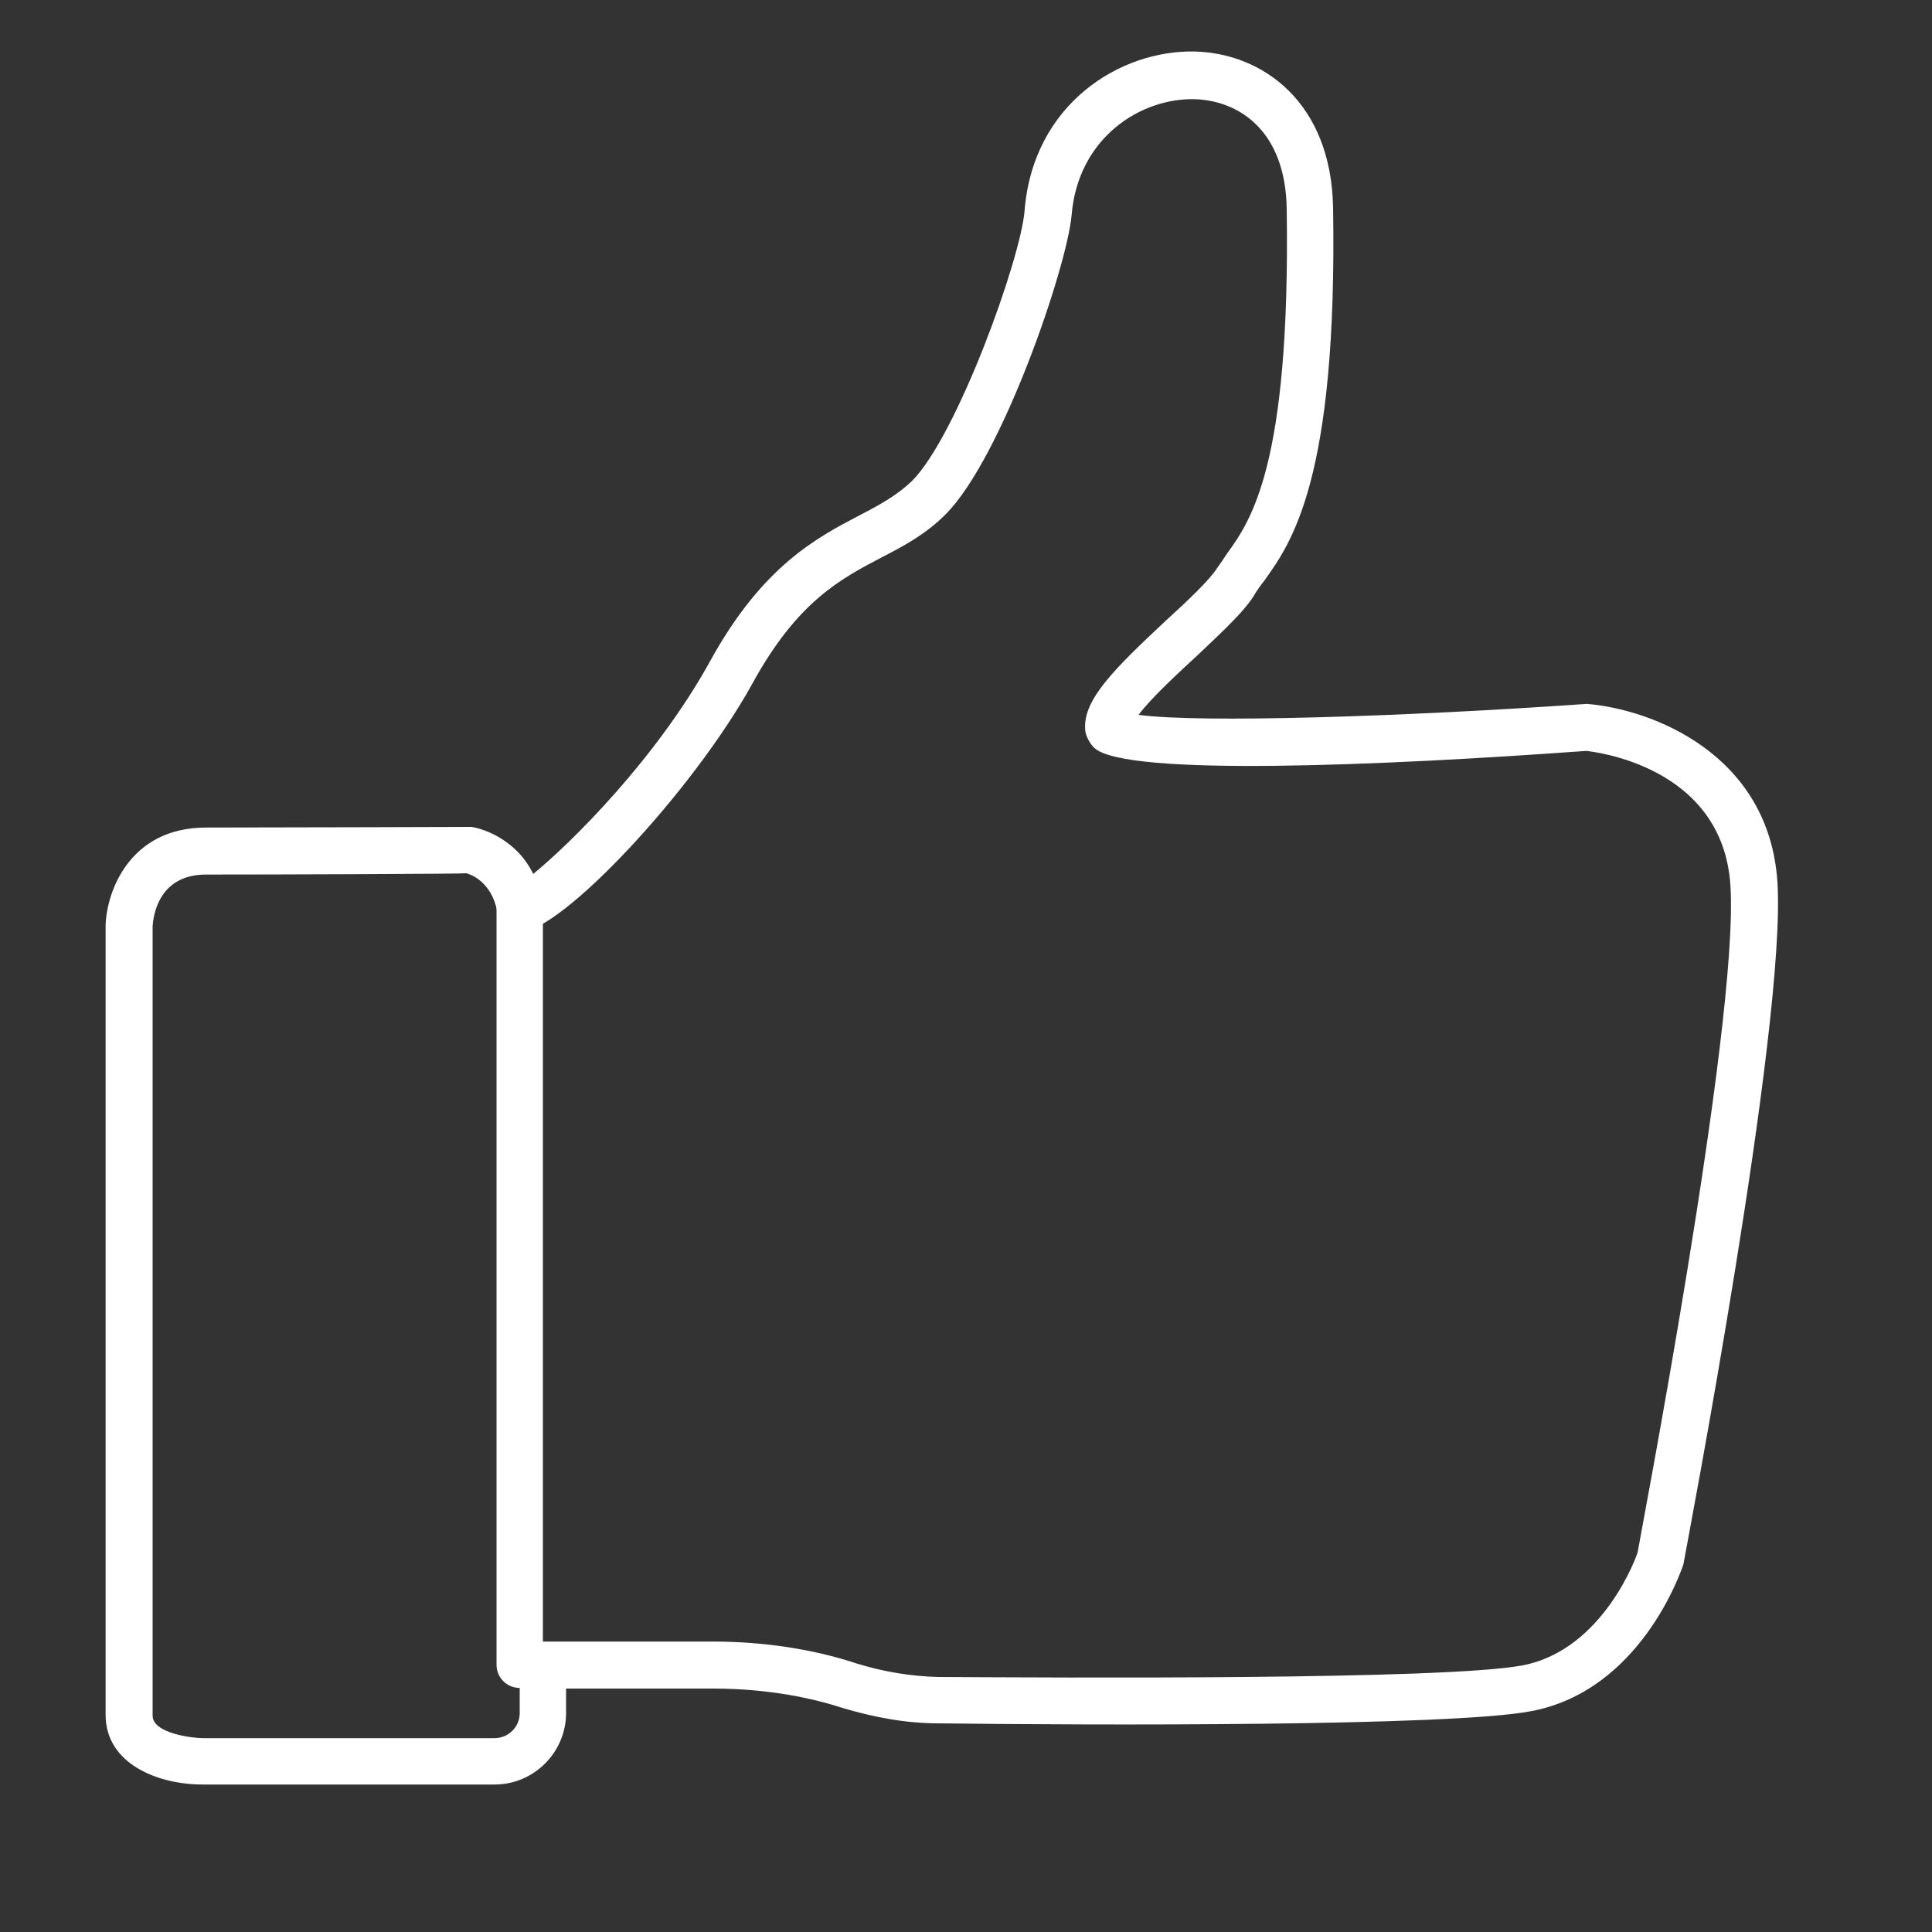 <?xml version="1.0" encoding="UTF-8" standalone="no"?>
<!-- Generator: Adobe Illustrator 24.0.0, SVG Export Plug-In . SVG Version: 6.00 Build 0)  -->

<svg
   xmlns:dc="http://purl.org/dc/elements/1.1/"
   xmlns:cc="http://creativecommons.org/ns#"
   xmlns:rdf="http://www.w3.org/1999/02/22-rdf-syntax-ns#"
   xmlns:svg="http://www.w3.org/2000/svg"
   xmlns="http://www.w3.org/2000/svg"
   xmlns:sodipodi="http://sodipodi.sourceforge.net/DTD/sodipodi-0.dtd"
   xmlns:inkscape="http://www.inkscape.org/namespaces/inkscape"
   version="1.1"
   id="Capa_1"
   x="0px"
   y="0px"
   viewBox="0 0 30 30"
   style="enable-background:new 0 0 30 30;"
   xml:space="preserve"
   sodipodi:docname="ICONO ME GUSTA_Mesa de trabajo 1.svg"
   inkscape:version="0.92.5 (2060ec1f9f, 2020-04-08)"><rect x="0" y="0" width="30" height="30" fill="#333333" stroke="none"/><defs
   id="defs13" /><sodipodi:namedview
   pagecolor="#97a9ff"
   bordercolor="#666666"
   borderopacity="1"
   objecttolerance="10"
   gridtolerance="10"
   guidetolerance="10"
   inkscape:pageopacity="0"
   inkscape:pageshadow="2"
   inkscape:window-width="1920"
   inkscape:window-height="1017"
   id="namedview11"
   showgrid="false"
   inkscape:zoom="7.8666667"
   inkscape:cx="-0.82627119"
   inkscape:cy="15"
   inkscape:window-x="-8"
   inkscape:window-y="-7"
   inkscape:window-maximized="1"
   inkscape:current-layer="Capa_1" />
<style
   type="text/css"
   id="style2">
	.st0{fill:#006dd9;}
</style>
<g
   id="g8"
   style="fill:#ffffff">
	<path
   class="st0"
   d="M7.68,27.71H3.15c-0.73,0-1.51-0.34-1.51-1.08V14.36c0.02-0.53,0.38-1.51,1.56-1.51   c1.14,0,4.12-0.01,4.12-0.01c0.09,0.01,0.67,0.14,0.96,0.73c0.59-0.48,1.92-1.8,2.75-3.31c0.81-1.47,1.65-1.91,2.32-2.26   c0.31-0.16,0.58-0.31,0.81-0.53c0.7-0.7,1.69-3.45,1.75-4.2c0.13-1.65,1.48-2.5,2.65-2.47c1.05,0.03,2.11,0.79,2.14,2.42   c0.07,4.23-0.65,5.21-1.07,5.8c-0.05,0.06-0.09,0.12-0.13,0.18C19.35,9.47,19,9.79,18.6,10.17c-0.27,0.25-0.72,0.66-0.92,0.93   c0.94,0.13,4.1,0.03,6.96-0.17c1,0.08,2.83,0.77,2.96,2.77c0.14,2.23-1.4,10.25-1.46,10.59c-0.04,0.12-0.67,1.96-2.36,2.28   c-1.23,0.24-6.85,0.22-9.21,0.19c-0.49,0-0.99-0.09-1.49-0.24c-0.43-0.14-1.12-0.3-2.01-0.3H8.79v0.38   C8.79,27.21,8.29,27.71,7.68,27.71z M7.24,13.56c-0.01,0.01-2.92,0.02-4.04,0.02c-0.75,0-0.82,0.66-0.83,0.8l0,12.26   c0,0.28,0.63,0.35,0.78,0.35h4.53c0.21,0,0.39-0.17,0.39-0.39v-0.75c0-0.2,0.16-0.36,0.36-0.36h2.64c0.98,0,1.75,0.18,2.23,0.34   c0.42,0.13,0.85,0.2,1.27,0.21c1.82,0.01,7.86,0.05,9.07-0.18c1.27-0.24,1.79-1.74,1.79-1.76c0-0.04,1.58-8.21,1.44-10.35   c-0.12-1.87-2.15-2.08-2.24-2.09c-3.17,0.23-7.12,0.4-7.63-0.04c-0.07-0.06-0.15-0.2-0.15-0.3c-0.03-0.46,0.46-0.94,1.25-1.68   c0.34-0.31,0.68-0.63,0.8-0.82c0.05-0.07,0.1-0.14,0.15-0.22c0.37-0.51,0.99-1.37,0.93-5.36c-0.02-1.22-0.75-1.68-1.43-1.7   c-0.83-0.02-1.81,0.59-1.91,1.8c-0.07,0.8-1.08,3.77-1.96,4.65c-0.3,0.3-0.63,0.48-0.98,0.66c-0.65,0.34-1.32,0.69-2.02,1.97   c-0.93,1.68-2.97,3.85-3.6,3.85c-0.01,0-0.03,0-0.04,0c-0.15-0.03-0.29-0.17-0.32-0.32v0C7.63,13.68,7.29,13.57,7.24,13.56z"
   id="path4"
   style="fill:#ffffff" />
	<path
   class="st0"
   d="M8.07,26.21c-0.2,0-0.36-0.16-0.36-0.36V14.07c0-0.2,0.16-0.36,0.36-0.36c0.2,0,0.36,0.16,0.36,0.36v11.78   C8.44,26.05,8.27,26.21,8.07,26.21z"
   id="path6"
   style="fill:#ffffff" />
</g>
</svg>